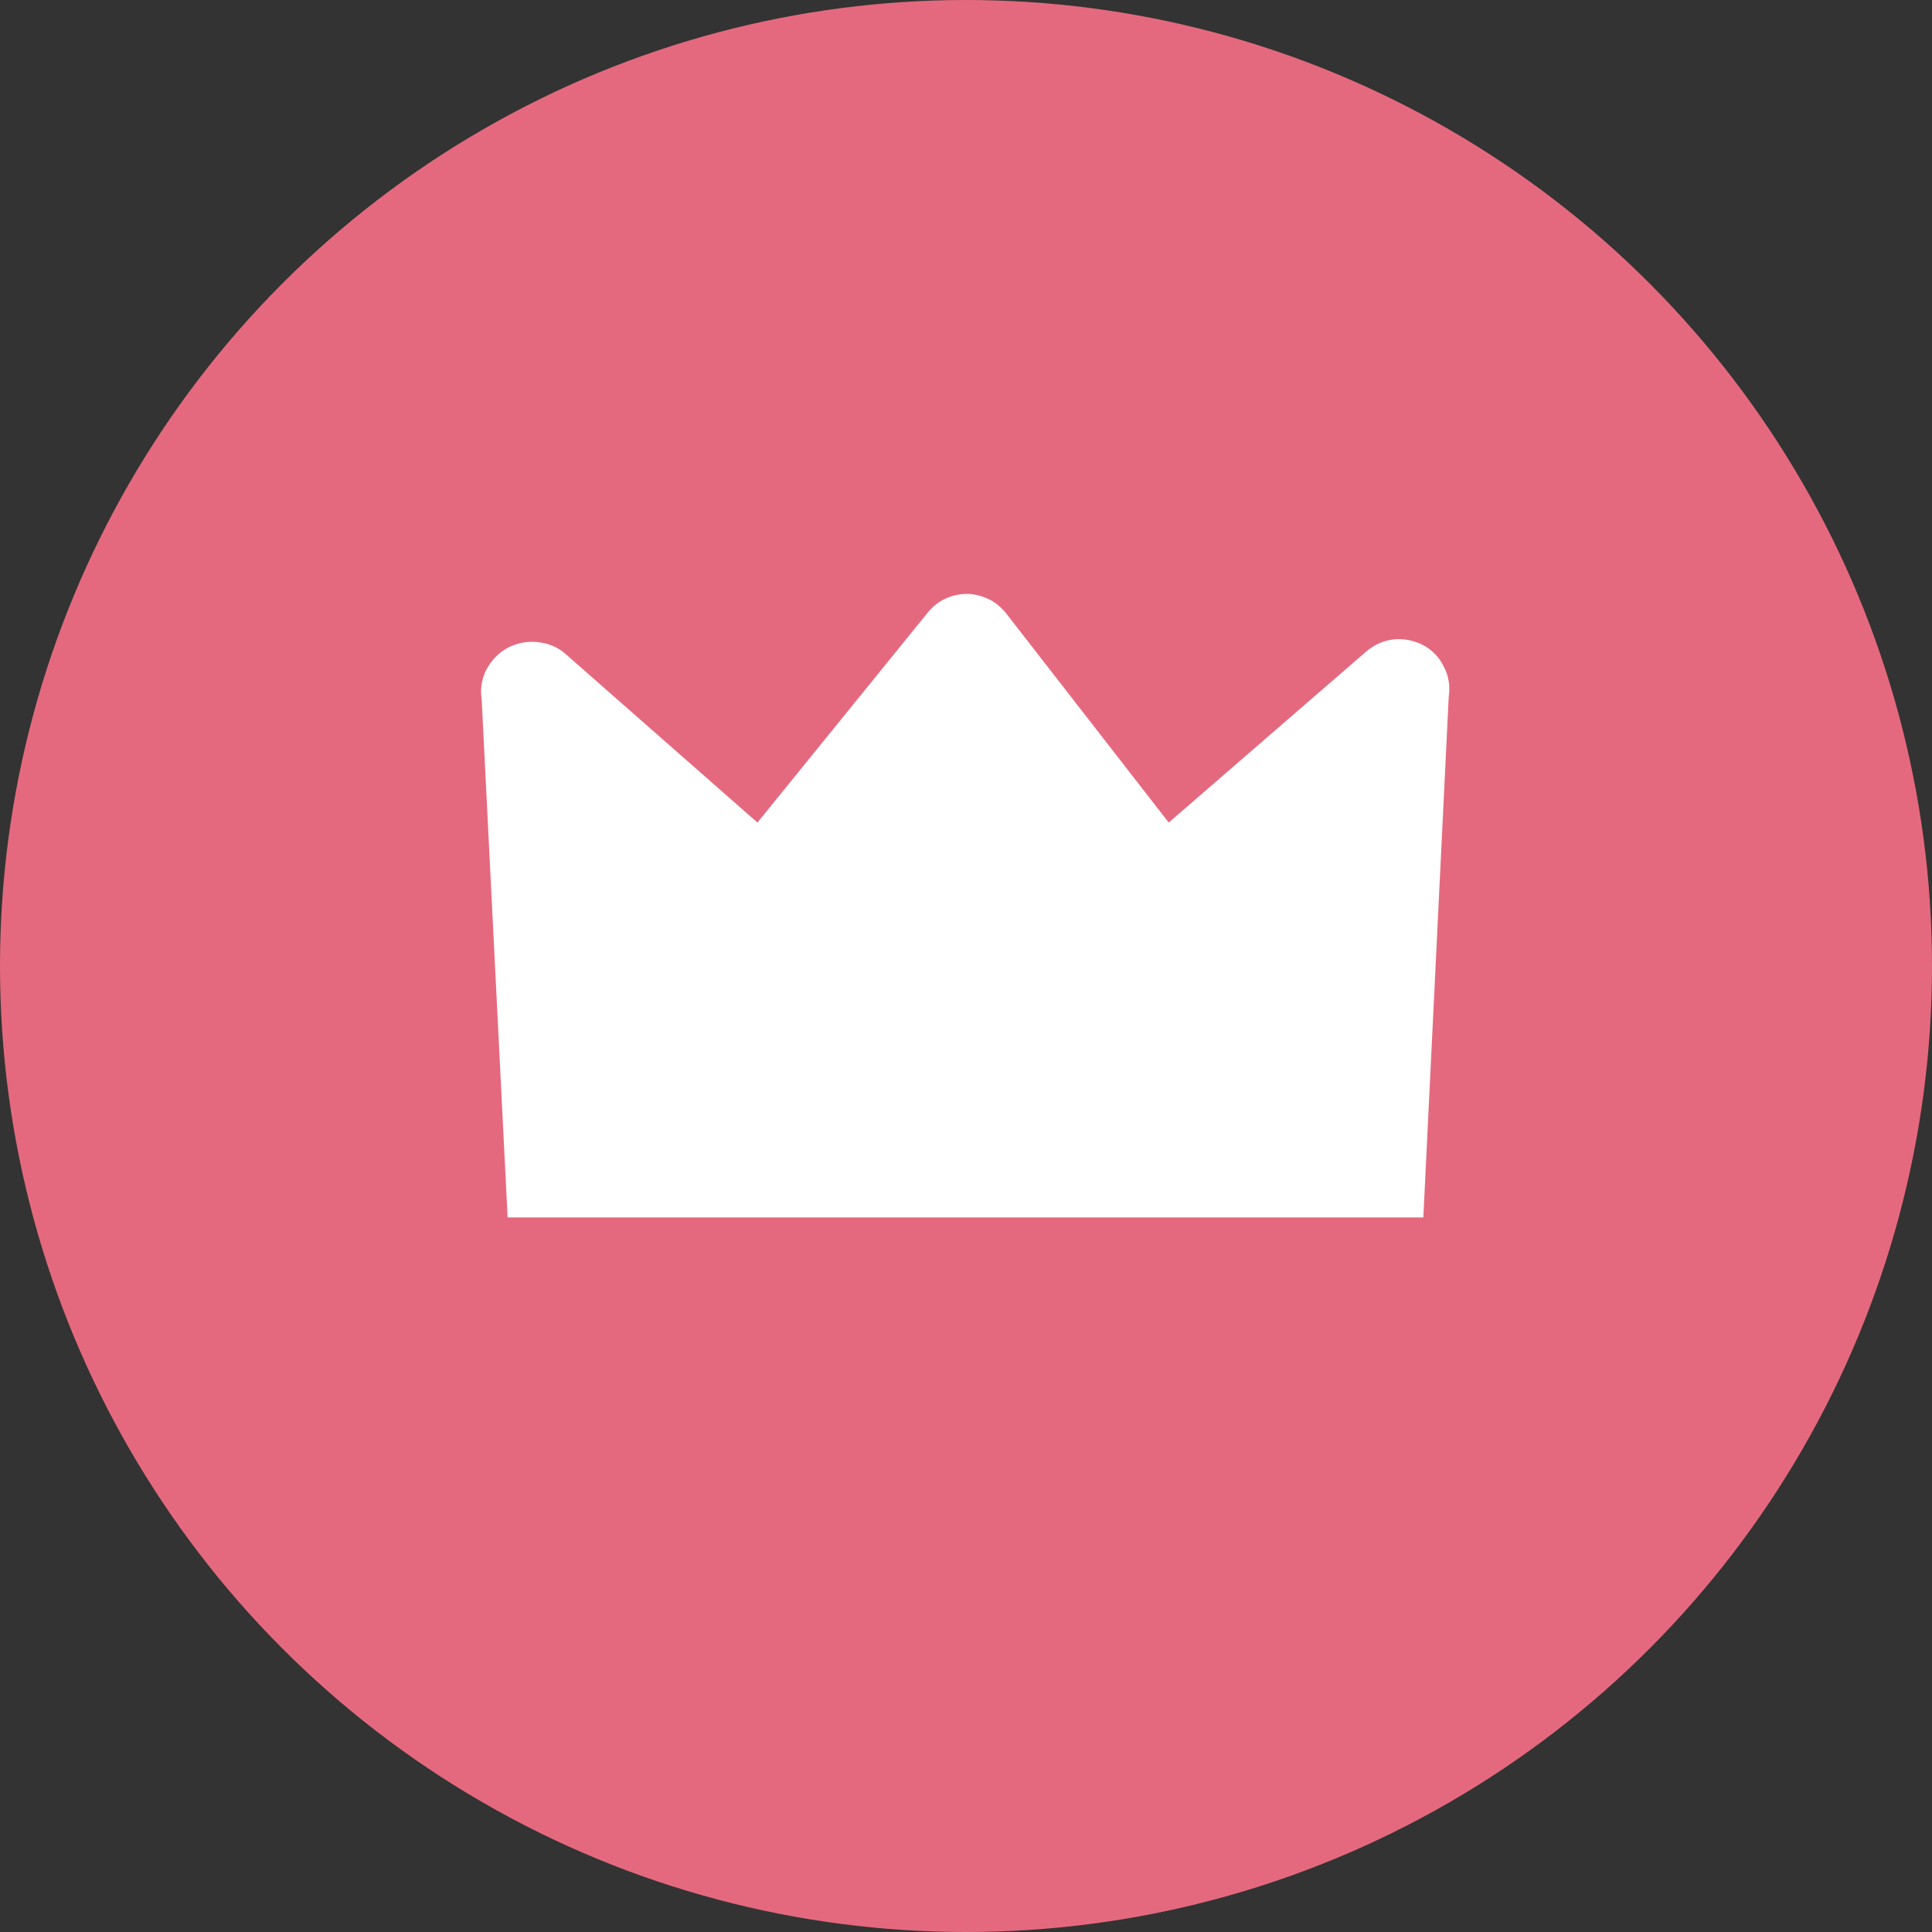 <?xml version="1.0" encoding="utf-8"?>
<!-- Generator: Adobe Illustrator 25.0.1, SVG Export Plug-In . SVG Version: 6.00 Build 0)  -->
<svg version="1.1" id="Layer_1" xmlns="http://www.w3.org/2000/svg" xmlns:xlink="http://www.w3.org/1999/xlink" x="0px" y="0px"
	 viewBox="0 0 365 365" style="enable-background:new 0 0 365 365;" xml:space="preserve">
<rect x="0" y="0" width="365" height="365" fill="#333333" stroke="none"/>
<style type="text/css">
	.st0{fill:#E5697E;}
	.st1{fill:#FFFFFF;}
</style>
<circle class="st0" cx="182.5" cy="182.5" r="182.5"/>
<path class="st1" d="M106.9,123.6l36.2,31.8l32.2-39.7c0.9-1.1,2-2,3.3-2.6c1.3-0.6,2.7-0.9,4.1-0.9c1.4,0,2.8,0.4,4.1,1
	c1.3,0.6,2.4,1.6,3.3,2.7l30.7,39.5l37.3-32.3c1.5-1.3,3.3-2.1,5.2-2.3c1.9-0.2,3.9,0.2,5.6,1.1c1.7,0.9,3.1,2.4,3.9,4.1
	c0.9,1.7,1.2,3.7,0.9,5.6l-4.8,98.4h-173l-4.9-97.9c-0.3-1.9,0-3.9,0.9-5.6c0.9-1.7,2.3-3.2,4-4.1c1.7-0.9,3.7-1.3,5.6-1.1
	C103.6,121.5,105.5,122.3,106.9,123.6z"/>
</svg>
